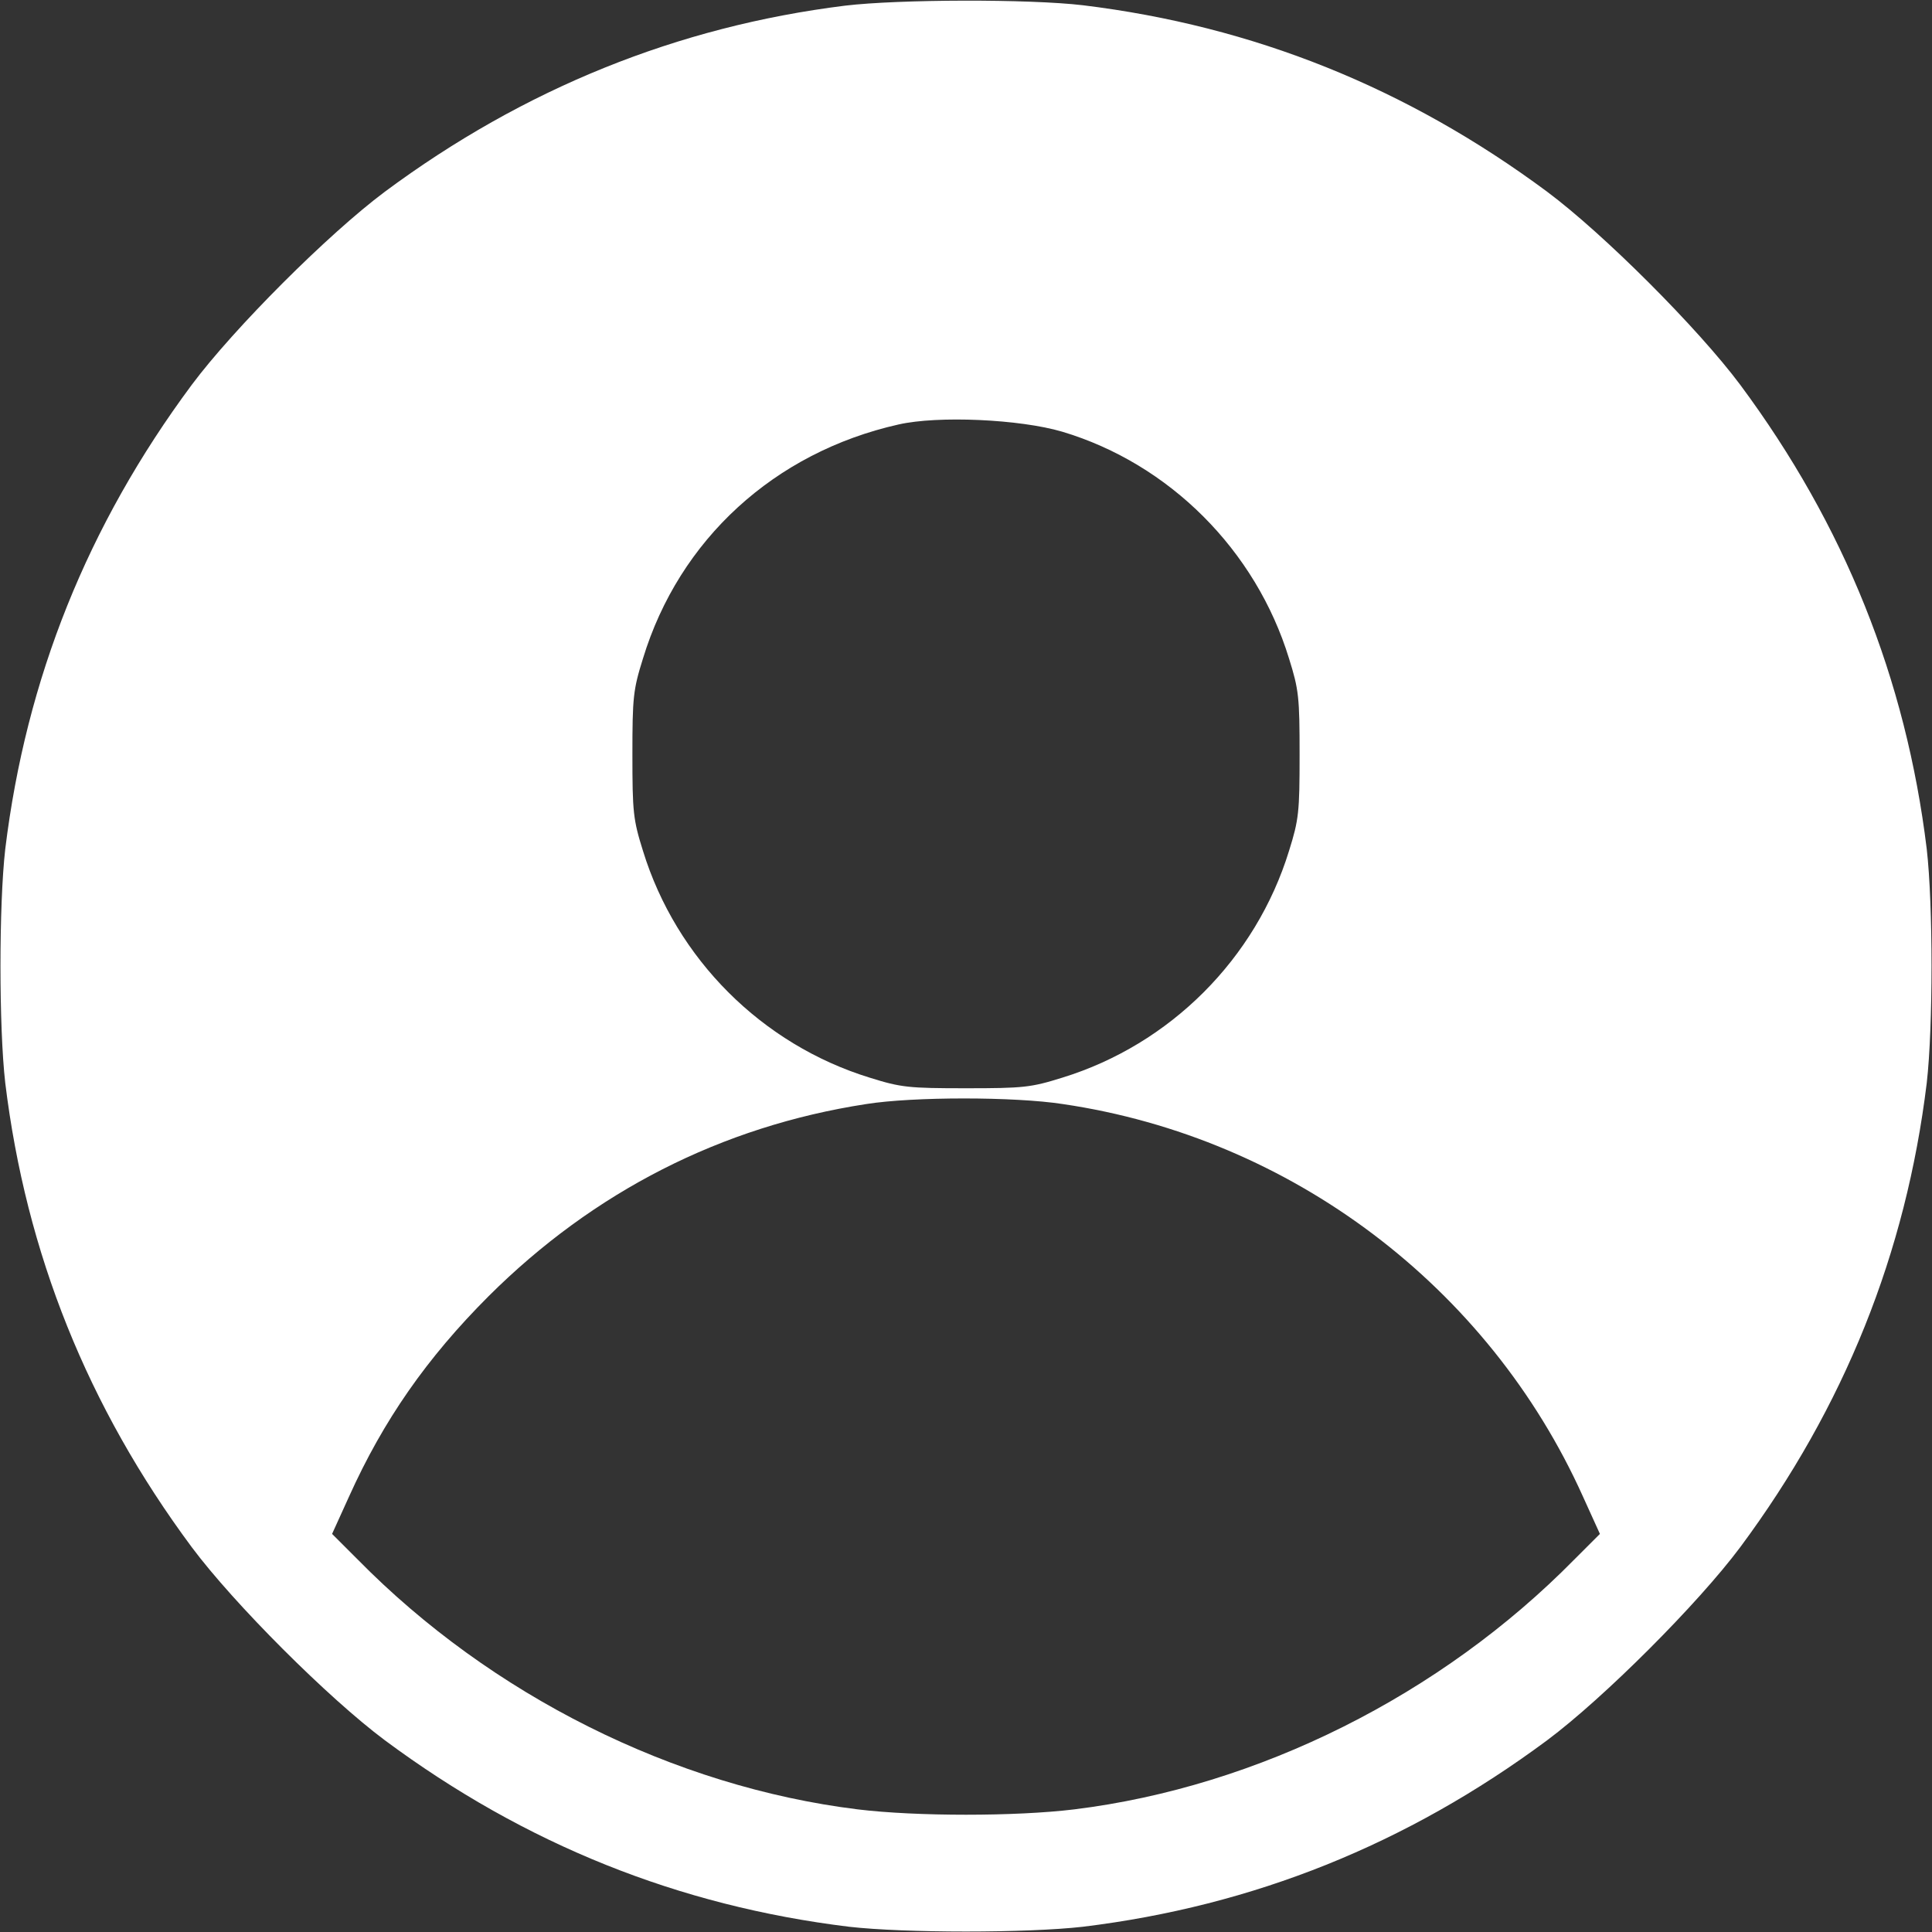 <svg width="36" height="36" viewBox="0 0 36 36" fill="none" xmlns="http://www.w3.org/2000/svg">
<rect x="0" y="0" width="36" height="36" fill="#333333" stroke="none"/>
<path d="M15.75 0.105C12.628 0.492 9.759 1.652 7.172 3.572C6.117 4.359 4.359 6.117 3.572 7.172C1.631 9.787 0.485 12.649 0.098 15.82C-0.021 16.861 -0.021 19.139 0.098 20.18C0.485 23.351 1.631 26.212 3.572 28.828C4.359 29.883 6.117 31.641 7.172 32.428C9.787 34.369 12.649 35.515 15.82 35.902C16.861 36.021 19.139 36.021 20.18 35.902C23.351 35.515 26.212 34.369 28.828 32.428C29.883 31.641 31.641 29.883 32.428 28.828C34.369 26.212 35.515 23.351 35.902 20.18C36.021 19.139 36.021 16.861 35.902 15.82C35.515 12.649 34.369 9.787 32.428 7.172C31.641 6.117 29.883 4.359 28.828 3.572C26.212 1.631 23.351 0.485 20.18 0.098C19.174 -0.021 16.748 -0.014 15.75 0.105ZM19.793 8.044C21.79 8.641 23.4 10.252 24.019 12.27C24.202 12.853 24.216 12.994 24.216 14.062C24.216 15.131 24.202 15.272 24.019 15.855C23.4 17.866 21.804 19.462 19.793 20.081C19.209 20.264 19.069 20.278 18 20.278C16.931 20.278 16.791 20.264 16.207 20.081C14.196 19.462 12.6 17.866 11.981 15.855C11.798 15.272 11.784 15.131 11.784 14.062C11.784 12.994 11.798 12.853 11.981 12.27C12.656 10.055 14.428 8.43 16.741 7.91C17.48 7.741 19.006 7.812 19.793 8.044ZM19.807 20.573C24.061 21.199 27.738 23.977 29.496 27.886L29.812 28.582L29.334 29.06C26.852 31.584 23.442 33.293 20.018 33.715C18.928 33.848 17.072 33.848 15.982 33.715C12.558 33.293 9.148 31.584 6.666 29.06L6.188 28.582L6.504 27.886C7.144 26.466 7.952 25.305 9.105 24.152C11.06 22.205 13.444 20.988 16.137 20.573C17.016 20.433 18.9 20.433 19.807 20.573Z" fill="white"/>
</svg>
